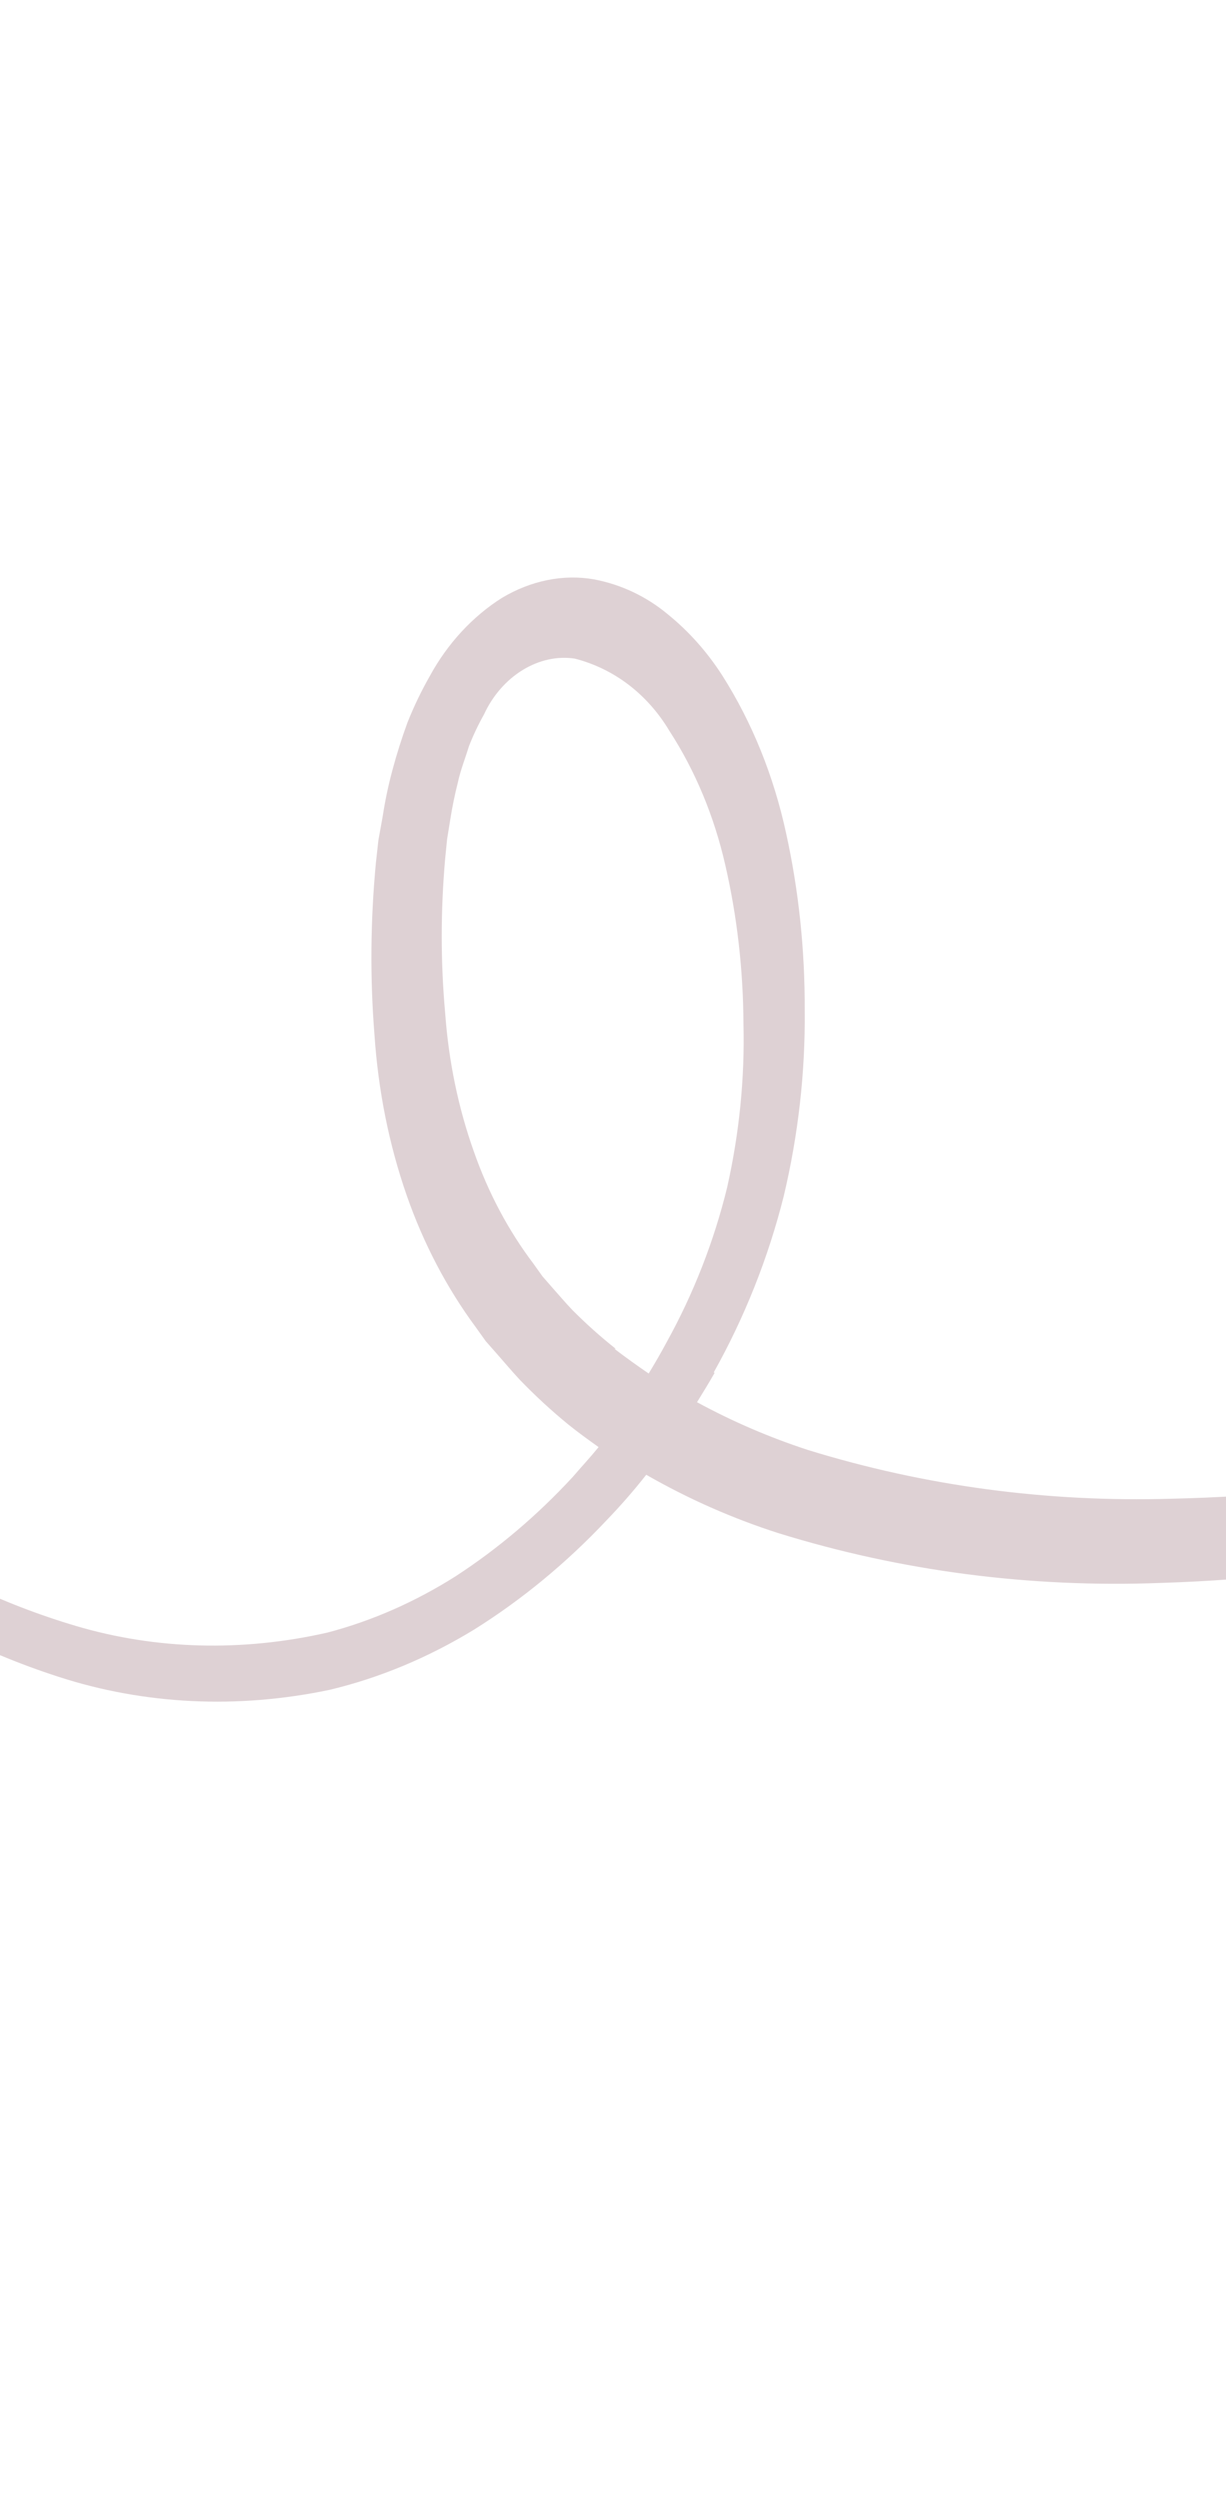 <svg width="104" height="212" viewBox="0 0 104 212" fill="none" xmlns="http://www.w3.org/2000/svg" xmlns:xlink="http://www.w3.org/1999/xlink">
<g opacity="0.2">
<path d="M43.674,117.806C49.003,118.546 54.435,118.575 59.775,117.892C65.074,117.145 70.226,115.772 75.082,113.813C79.865,111.967 84.37,109.636 88.5,106.87C92.642,104.122 96.186,100.772 98.969,96.976C100.363,95.056 101.424,92.975 102.12,90.796C102.878,88.54 103.044,86.17 102.608,83.853C102.088,81.271 100.57,78.913 98.298,77.153C95.919,75.403 93.008,74.266 89.902,73.872C88.458,73.66 86.997,73.55 85.532,73.542C84.131,73.572 82.733,73.665 81.344,73.82C80.007,73.966 78.683,74.186 77.38,74.479L75.347,74.879L73.476,75.382C68.743,76.736 64.174,78.48 59.836,80.589C55.551,82.606 51.622,85.131 48.167,88.088C44.892,90.896 42.112,94.094 39.913,97.583L39.1,98.833L38.429,100.135C37.982,100.985 37.514,101.871 37.108,102.704C36.325,104.409 35.646,106.147 35.075,107.911C34.749,108.935 34.485,109.977 34.221,111.018C33.143,110.671 32.188,110.289 31.049,109.89C26.927,108.278 23.077,106.199 19.604,103.711C16.315,101.292 13.477,98.459 11.188,95.309C7.032,89.179 4.558,82.325 3.951,75.26C3.388,68.641 3.908,61.987 5.496,55.489C6.927,49.535 8.919,43.69 11.452,38.01C13.611,33.01 16.157,28.139 19.076,23.429C23.312,16.504 28.847,10.219 35.461,4.821C40.299,1.019 43.593,-0.647 43.288,-0.855C42.401,-0.641 41.562,-0.3 40.807,0.151C38.569,1.277 36.435,2.548 34.424,3.953C27.281,9.122 21.271,15.334 16.677,22.3C13.485,27.024 10.679,31.931 8.281,36.986C5.48,42.75 3.236,48.701 1.572,54.778C-0.292,61.541 -1.024,68.495 -0.603,75.434C-0.153,83.092 2.358,90.558 6.736,97.253C9.217,100.829 12.33,104.055 15.965,106.818C19.799,109.667 24.074,112.05 28.671,113.9C30.244,114.556 31.859,115.136 33.509,115.636C32.903,119.693 32.726,123.789 32.981,127.873C33.766,138.735 36.424,149.439 40.868,159.639C44.029,167.049 47.883,174.23 52.395,181.111C57.325,188.768 63.207,195.95 69.939,202.531L72.135,204.511L69.207,203.781C66.036,203.069 62.926,202.531 59.957,202.045C54.693,201.249 49.365,200.795 44.019,200.691C34.871,200.517 29.321,201.455 29.362,202.081C29.403,202.705 34.932,203.069 43.593,204.059C47.943,204.597 53.086,205.275 58.697,206.367C61.523,206.905 64.45,207.531 67.439,208.259C68.943,208.641 70.468,209.023 71.992,209.441C72.765,209.649 73.436,209.875 74.595,210.117C76.101,210.469 77.7,210.389 79.148,209.891C79.916,209.609 80.608,209.197 81.181,208.677C81.623,208.263 81.999,207.803 82.299,207.305C82.721,206.561 83.048,205.781 83.275,204.979C83.682,203.711 84.048,202.445 84.434,201.213C85.166,198.73 85.837,196.334 86.467,194.043C87.646,189.46 88.5,185.364 89.15,181.788C90.37,174.845 90.533,170.384 89.719,170.262C88.906,170.141 87.219,174.341 84.901,181.128L80.978,193.053C80.246,195.299 79.474,197.642 78.66,200.085C78.254,201.299 77.847,202.549 77.441,203.799C77.432,203.833 77.432,203.869 77.441,203.903C76.77,203.001 75.774,201.751 74.269,200.015C68.49,193.21 63.241,186.09 58.555,178.698C54.403,171.983 50.823,165.022 47.841,157.868C43.704,148.147 41.219,137.97 40.462,127.648C40.265,124.231 40.38,120.807 40.807,117.406C41.763,117.58 42.718,117.753 43.674,117.892L43.674,117.806ZM42.515,109.335C42.995,107.765 43.572,106.218 44.243,104.7C44.589,103.954 44.995,103.207 45.382,102.444L45.971,101.315L46.683,100.222C48.532,97.205 50.904,94.443 53.716,92.029C56.678,89.459 60.053,87.261 63.739,85.502C67.61,83.57 71.696,81.971 75.936,80.728L77.542,80.277L79.148,79.93C80.206,79.695 81.278,79.509 82.36,79.374C83.438,79.201 84.393,79.218 85.552,79.131C86.56,79.129 87.566,79.199 88.561,79.34C90.296,79.443 91.943,80.034 93.245,81.02C94.546,82.006 95.43,83.331 95.757,84.79C96.175,88.202 95.19,91.633 92.972,94.493C90.627,97.757 87.635,100.647 84.129,103.034C80.443,105.554 76.416,107.687 72.135,109.387C67.884,111.174 63.361,112.441 58.697,113.154C54.03,113.778 49.277,113.778 44.609,113.154C43.593,113.032 42.576,112.876 41.58,112.702C41.844,111.557 42.129,110.428 42.474,109.231Z" transform="rotate(-68.643 51.064 104.738)" fill="#5B1727"/>
</g>
</svg>

